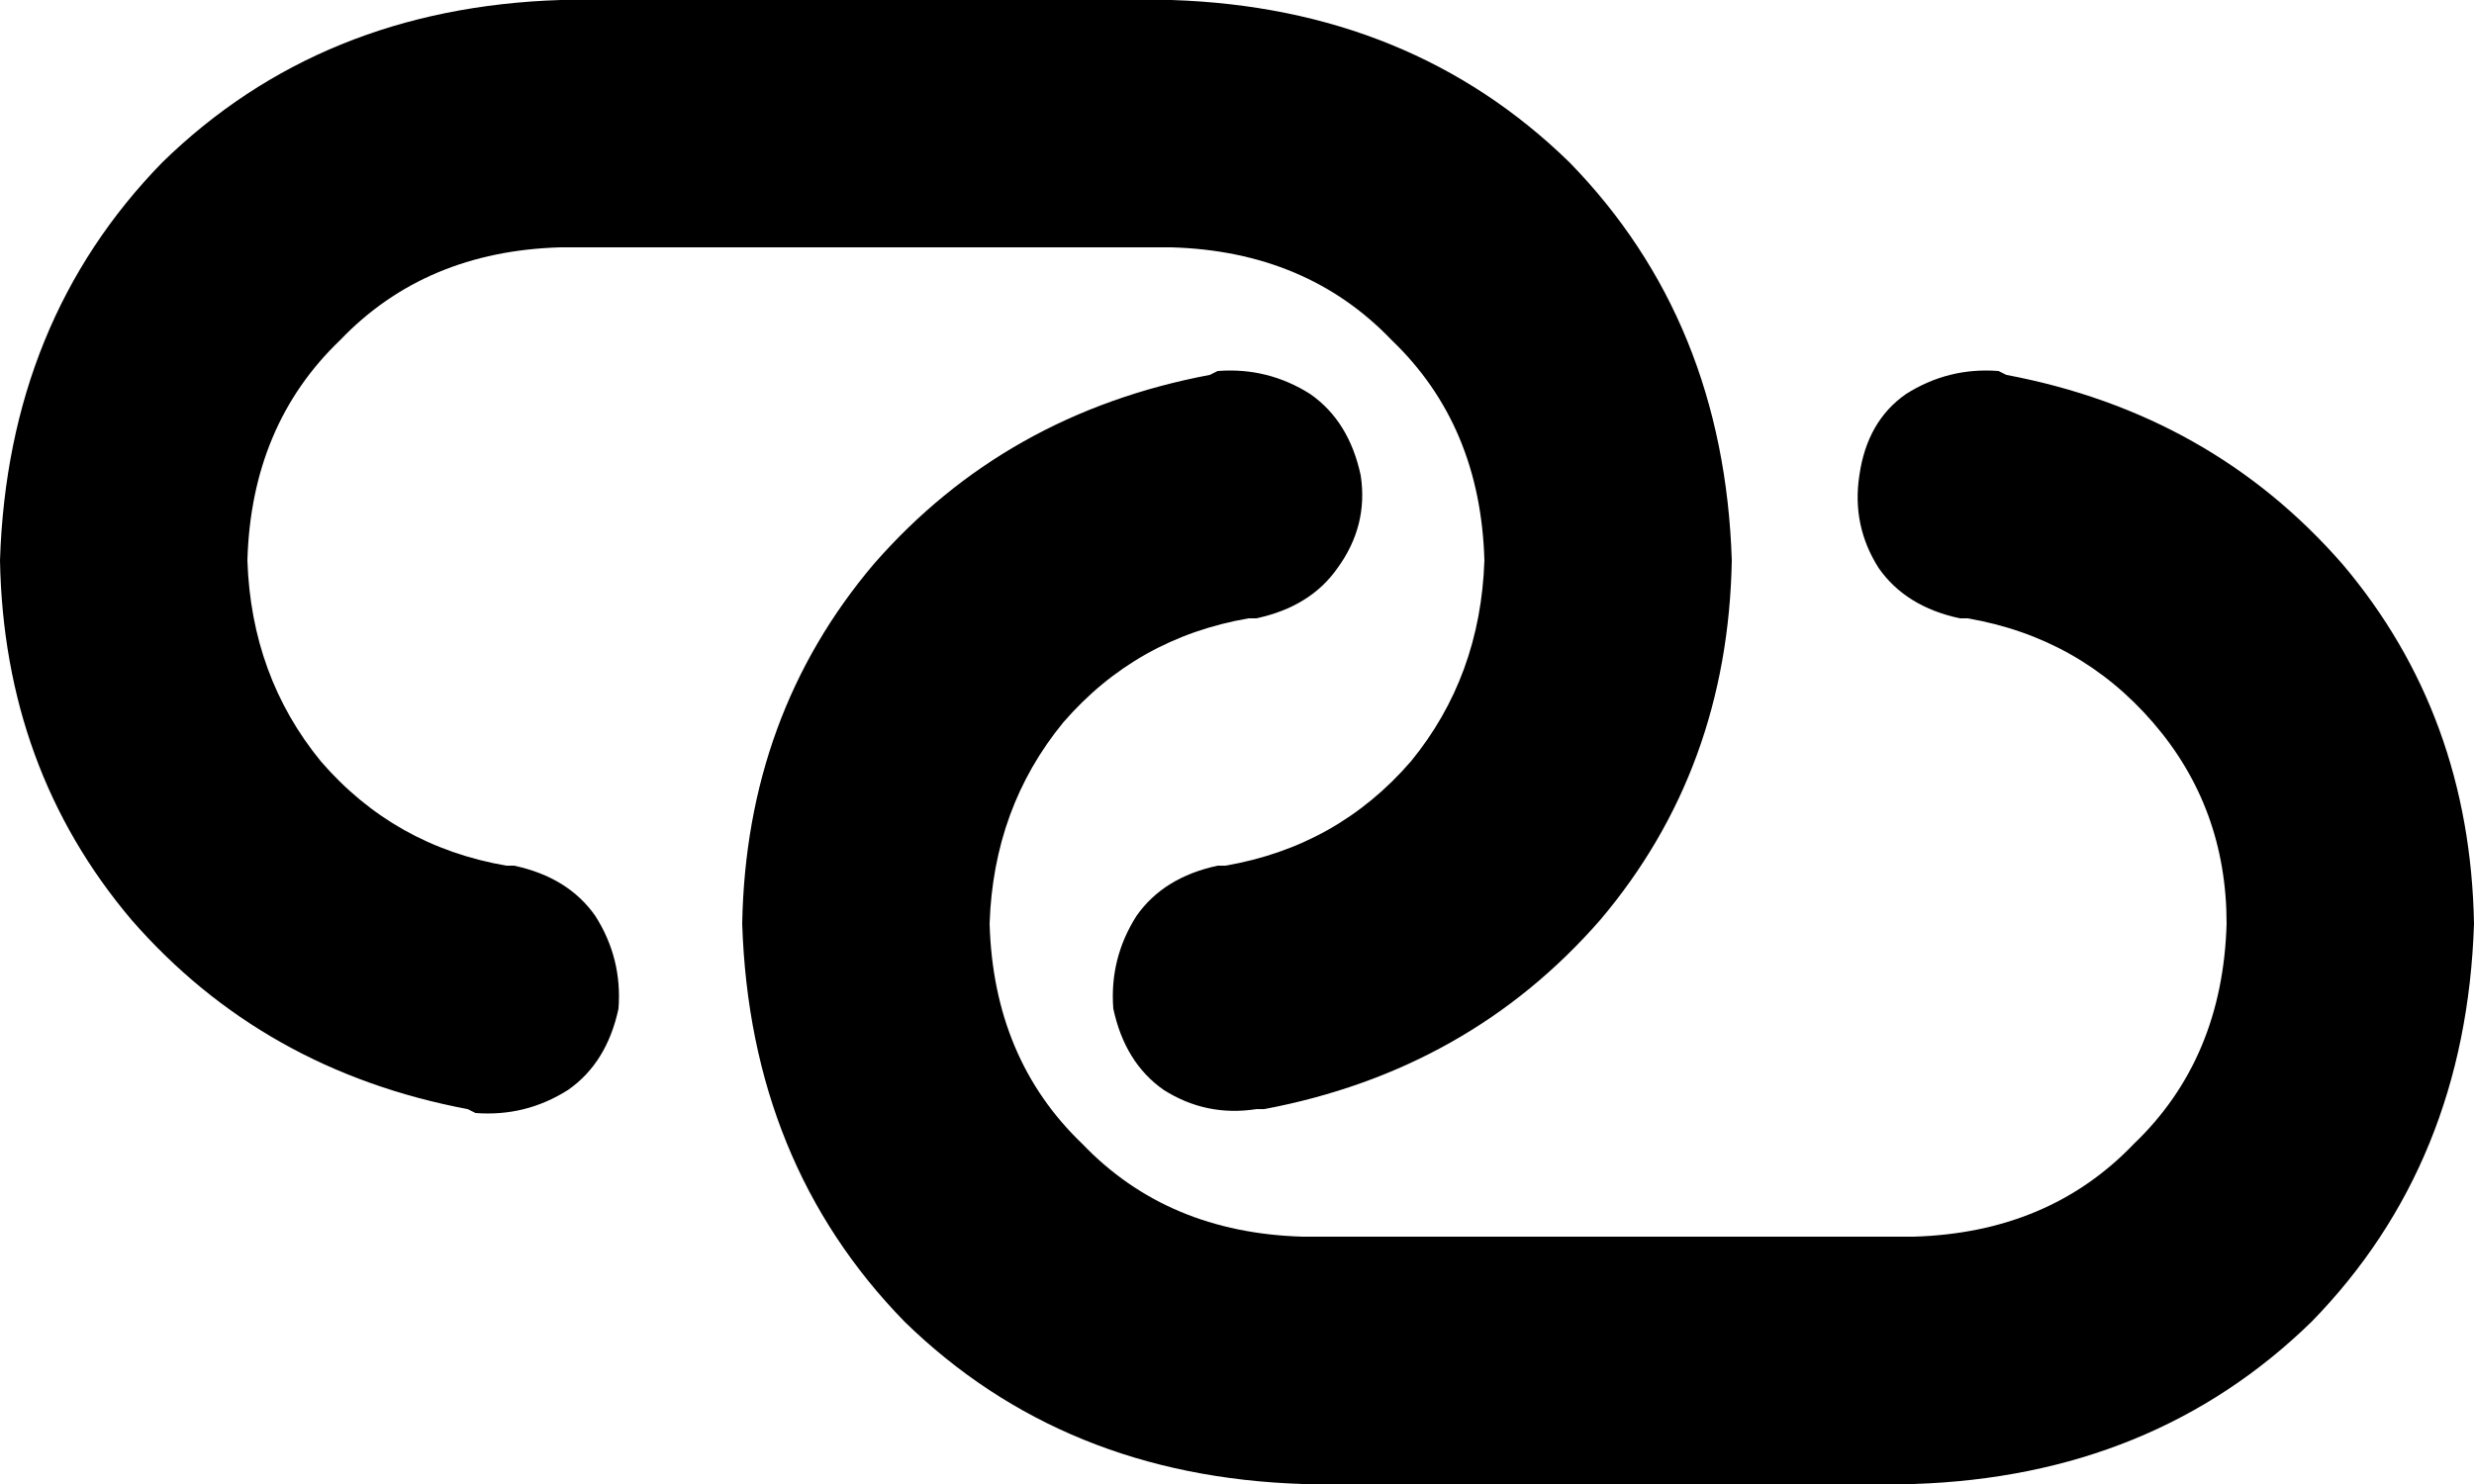 <svg xmlns="http://www.w3.org/2000/svg" viewBox="0 0 640 384">
  <path d="M 145 0 Q 83 2 42 42 L 42 42 L 42 42 Q 2 83 0 145 Q 1 199 34 238 Q 68 277 121 287 L 123 288 L 123 288 Q 136 289 147 282 Q 157 275 160 261 Q 161 248 154 237 Q 147 227 133 224 L 131 224 L 131 224 Q 102 219 83 197 Q 65 175 64 145 Q 65 110 88 88 Q 110 65 145 64 L 303 64 L 303 64 Q 338 65 360 88 Q 383 110 384 145 Q 383 175 365 197 Q 346 219 317 224 L 315 224 L 315 224 Q 301 227 294 237 Q 287 248 288 261 Q 291 275 301 282 Q 312 289 325 287 L 327 287 L 327 287 Q 380 277 414 238 Q 447 199 448 145 Q 446 83 406 42 Q 365 2 303 0 L 145 0 L 145 0 Z M 495 384 Q 557 382 598 342 L 598 342 L 598 342 Q 638 301 640 239 Q 639 185 606 146 Q 572 107 519 97 L 517 96 L 517 96 Q 504 95 493 102 Q 483 109 481 123 Q 479 136 486 147 Q 493 157 507 160 L 509 160 L 509 160 Q 538 165 557 187 Q 576 209 576 239 Q 575 274 552 296 Q 530 319 495 320 L 337 320 L 337 320 Q 302 319 280 296 Q 257 274 256 239 Q 257 209 275 187 Q 294 165 323 160 L 325 160 L 325 160 Q 339 157 346 147 Q 354 136 352 123 Q 349 109 339 102 Q 328 95 315 96 L 313 97 L 313 97 Q 260 107 226 146 Q 193 185 192 239 Q 194 301 234 342 Q 275 382 337 384 L 495 384 L 495 384 Z" />
</svg>